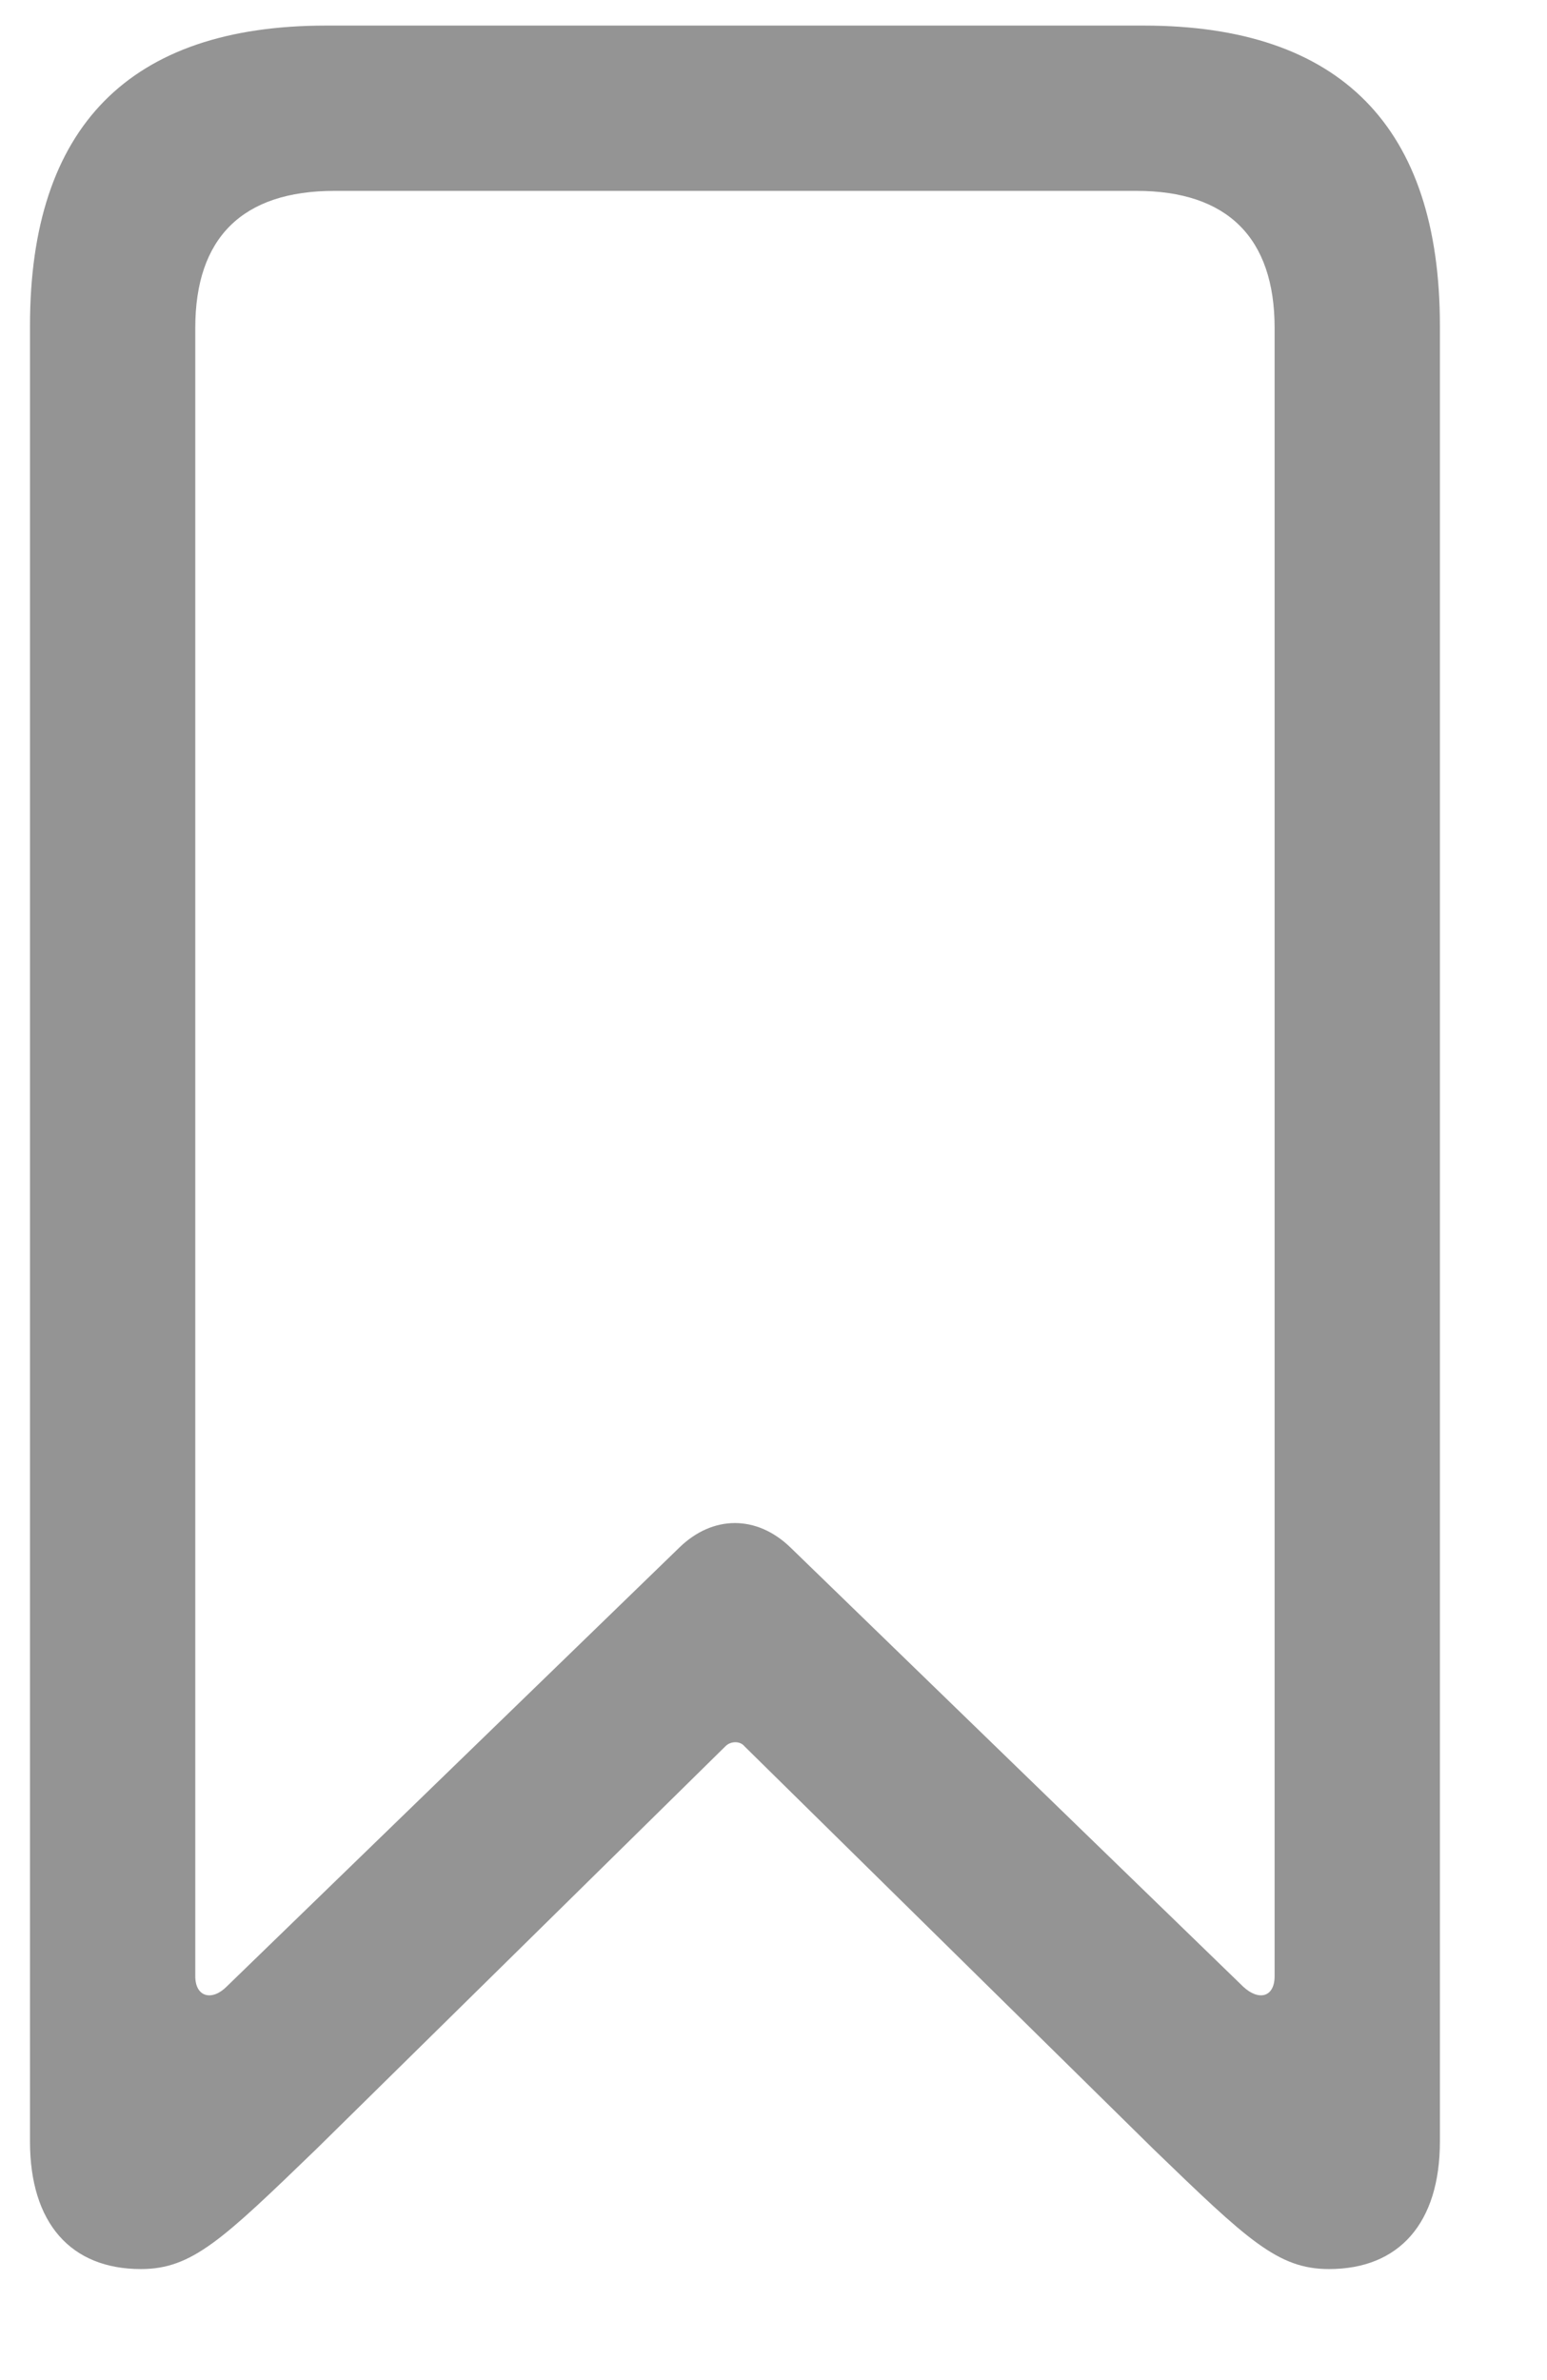 <svg width="13" height="20" viewBox="0 0 13 20" fill="none" xmlns="http://www.w3.org/2000/svg">
<path d="M1.184 19.067C1.614 19.067 1.869 18.821 2.66 18.057L6.097 14.673C6.141 14.629 6.22 14.629 6.255 14.673L9.691 18.057C10.482 18.821 10.737 19.067 11.168 19.067C11.757 19.067 12.1 18.681 12.1 17.995V2.737C12.1 1.067 11.265 0.215 9.612 0.215H2.739C1.087 0.215 0.252 1.067 0.252 2.737V17.995C0.252 18.681 0.595 19.067 1.184 19.067ZM1.904 16.694C1.781 16.817 1.641 16.782 1.641 16.606V2.755C1.641 1.999 2.036 1.604 2.81 1.604H9.551C10.315 1.604 10.711 1.999 10.711 2.755V16.606C10.711 16.782 10.579 16.817 10.447 16.694L6.642 13.003C6.36 12.73 5.991 12.73 5.71 13.003L1.904 16.694Z" fill="#949494"/>
</svg>
